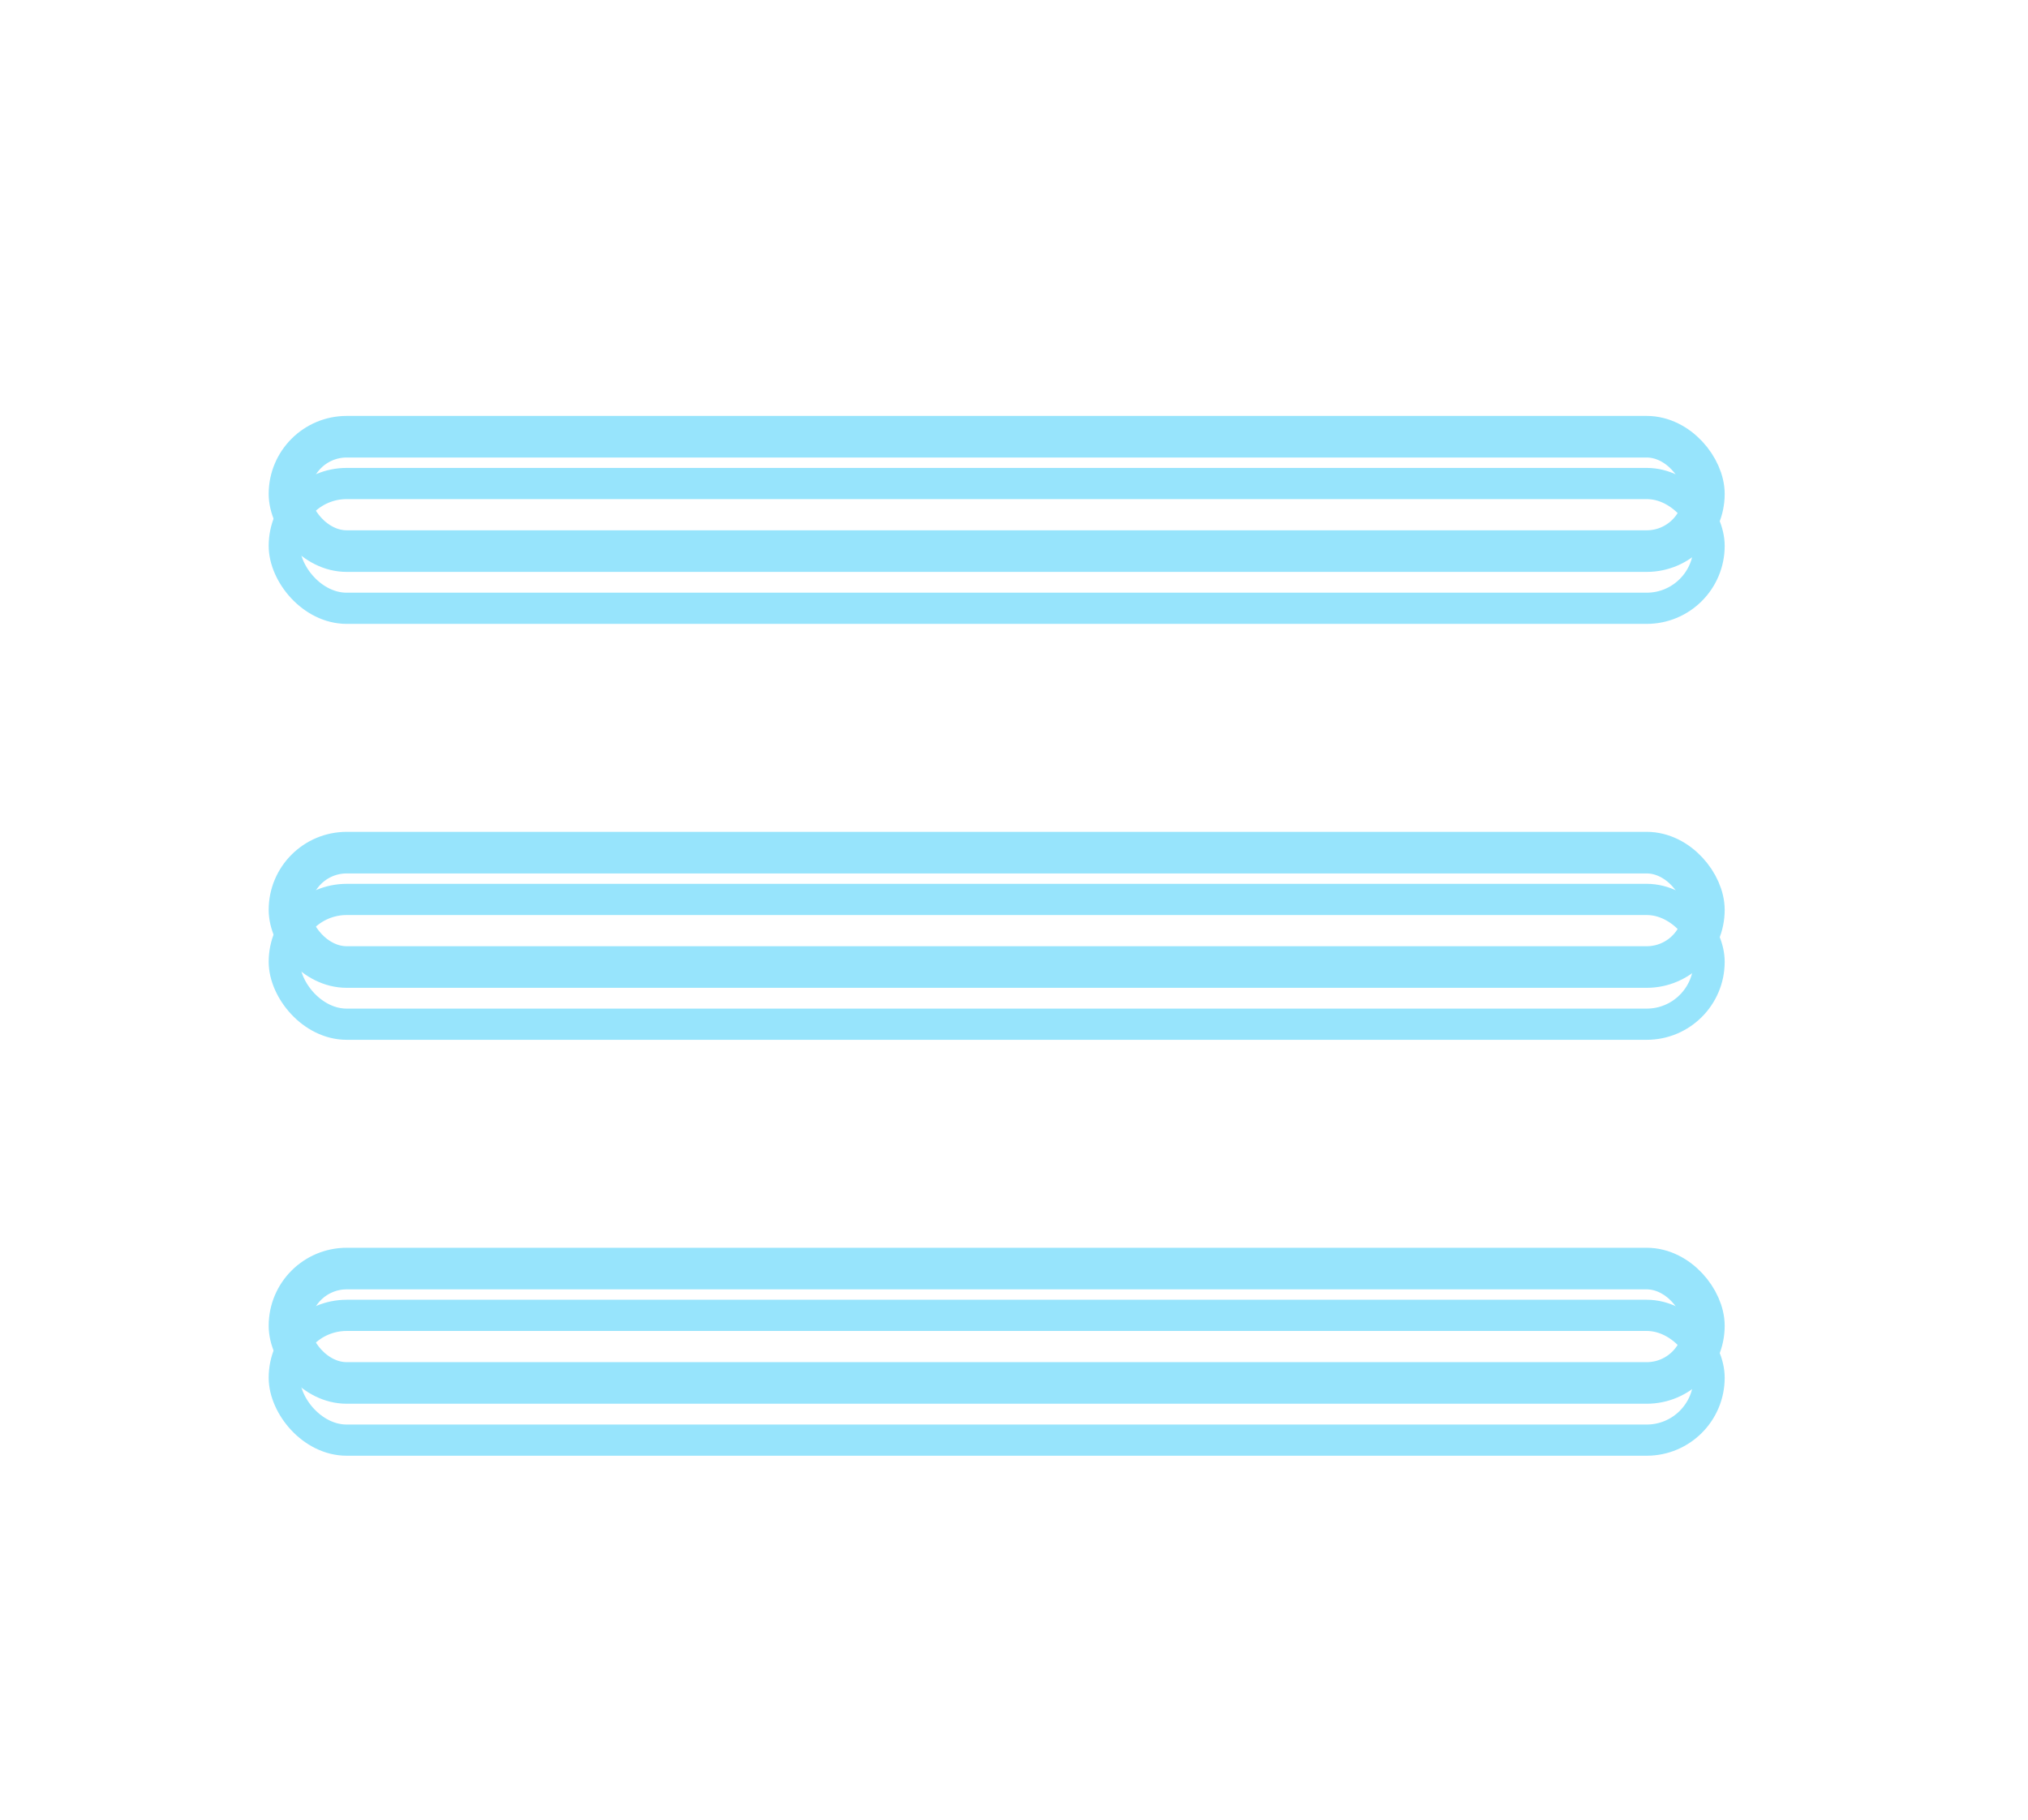 <svg width="39" height="35" viewBox="0 0 39 35" fill="none" xmlns="http://www.w3.org/2000/svg">
<g id="Hamburger icon">
<g id="Group 2419" filter="url(#filter0_f_209_15044)">
<rect id="Rectangle 11" x="5.467" y="9.3" width="27.4" height="2.4" rx="1.2" stroke="#97E4FC" stroke-width="0.6"/>
<rect id="Rectangle 12" x="5.467" y="17.3" width="27.4" height="2.4" rx="1.2" stroke="#97E4FC" stroke-width="0.6"/>
<rect id="Rectangle 13" x="5.467" y="25.3" width="27.4" height="2.4" rx="1.2" stroke="#97E4FC" stroke-width="0.6"/>
</g>
<g id="Group 2420" filter="url(#filter1_ddd_209_15044)">
<rect id="Rectangle 11_2" x="5.567" y="8.4" width="27.2" height="2.2" rx="1.1" stroke="#97E4FC" stroke-width="0.8"/>
<rect id="Rectangle 12_2" x="5.567" y="16.4" width="27.2" height="2.2" rx="1.1" stroke="#97E4FC" stroke-width="0.8"/>
<rect id="Rectangle 13_2" x="5.567" y="24.4" width="27.2" height="2.2" rx="1.1" stroke="#97E4FC" stroke-width="0.8"/>
</g>
</g>
<defs>
<filter id="filter0_f_209_15044" x="1.167" y="5" width="36" height="27" filterUnits="userSpaceOnUse" color-interpolation-filters="sRGB">
<feFlood flood-opacity="0" result="BackgroundImageFix"/>
<feBlend mode="normal" in="SourceGraphic" in2="BackgroundImageFix" result="shape"/>
<feGaussianBlur stdDeviation="2" result="effect1_foregroundBlur_209_15044"/>
</filter>
<filter id="filter1_ddd_209_15044" x="0.167" y="0" width="38" height="35" filterUnits="userSpaceOnUse" color-interpolation-filters="sRGB">
<feFlood flood-opacity="0" result="BackgroundImageFix"/>
<feColorMatrix in="SourceAlpha" type="matrix" values="0 0 0 0 0 0 0 0 0 0 0 0 0 0 0 0 0 0 127 0" result="hardAlpha"/>
<feOffset/>
<feGaussianBlur stdDeviation="2.5"/>
<feComposite in2="hardAlpha" operator="out"/>
<feColorMatrix type="matrix" values="0 0 0 0 1 0 0 0 0 1 0 0 0 0 1 0 0 0 1 0"/>
<feBlend mode="normal" in2="BackgroundImageFix" result="effect1_dropShadow_209_15044"/>
<feColorMatrix in="SourceAlpha" type="matrix" values="0 0 0 0 0 0 0 0 0 0 0 0 0 0 0 0 0 0 127 0" result="hardAlpha"/>
<feOffset dy="4"/>
<feGaussianBlur stdDeviation="2"/>
<feComposite in2="hardAlpha" operator="out"/>
<feColorMatrix type="matrix" values="0 0 0 0 1 0 0 0 0 1 0 0 0 0 1 0 0 0 0.25 0"/>
<feBlend mode="normal" in2="effect1_dropShadow_209_15044" result="effect2_dropShadow_209_15044"/>
<feColorMatrix in="SourceAlpha" type="matrix" values="0 0 0 0 0 0 0 0 0 0 0 0 0 0 0 0 0 0 127 0" result="hardAlpha"/>
<feOffset dy="-4"/>
<feGaussianBlur stdDeviation="2"/>
<feComposite in2="hardAlpha" operator="out"/>
<feColorMatrix type="matrix" values="0 0 0 0 1 0 0 0 0 1 0 0 0 0 1 0 0 0 0.25 0"/>
<feBlend mode="normal" in2="effect2_dropShadow_209_15044" result="effect3_dropShadow_209_15044"/>
<feBlend mode="normal" in="SourceGraphic" in2="effect3_dropShadow_209_15044" result="shape"/>
</filter>
</defs>
</svg>
